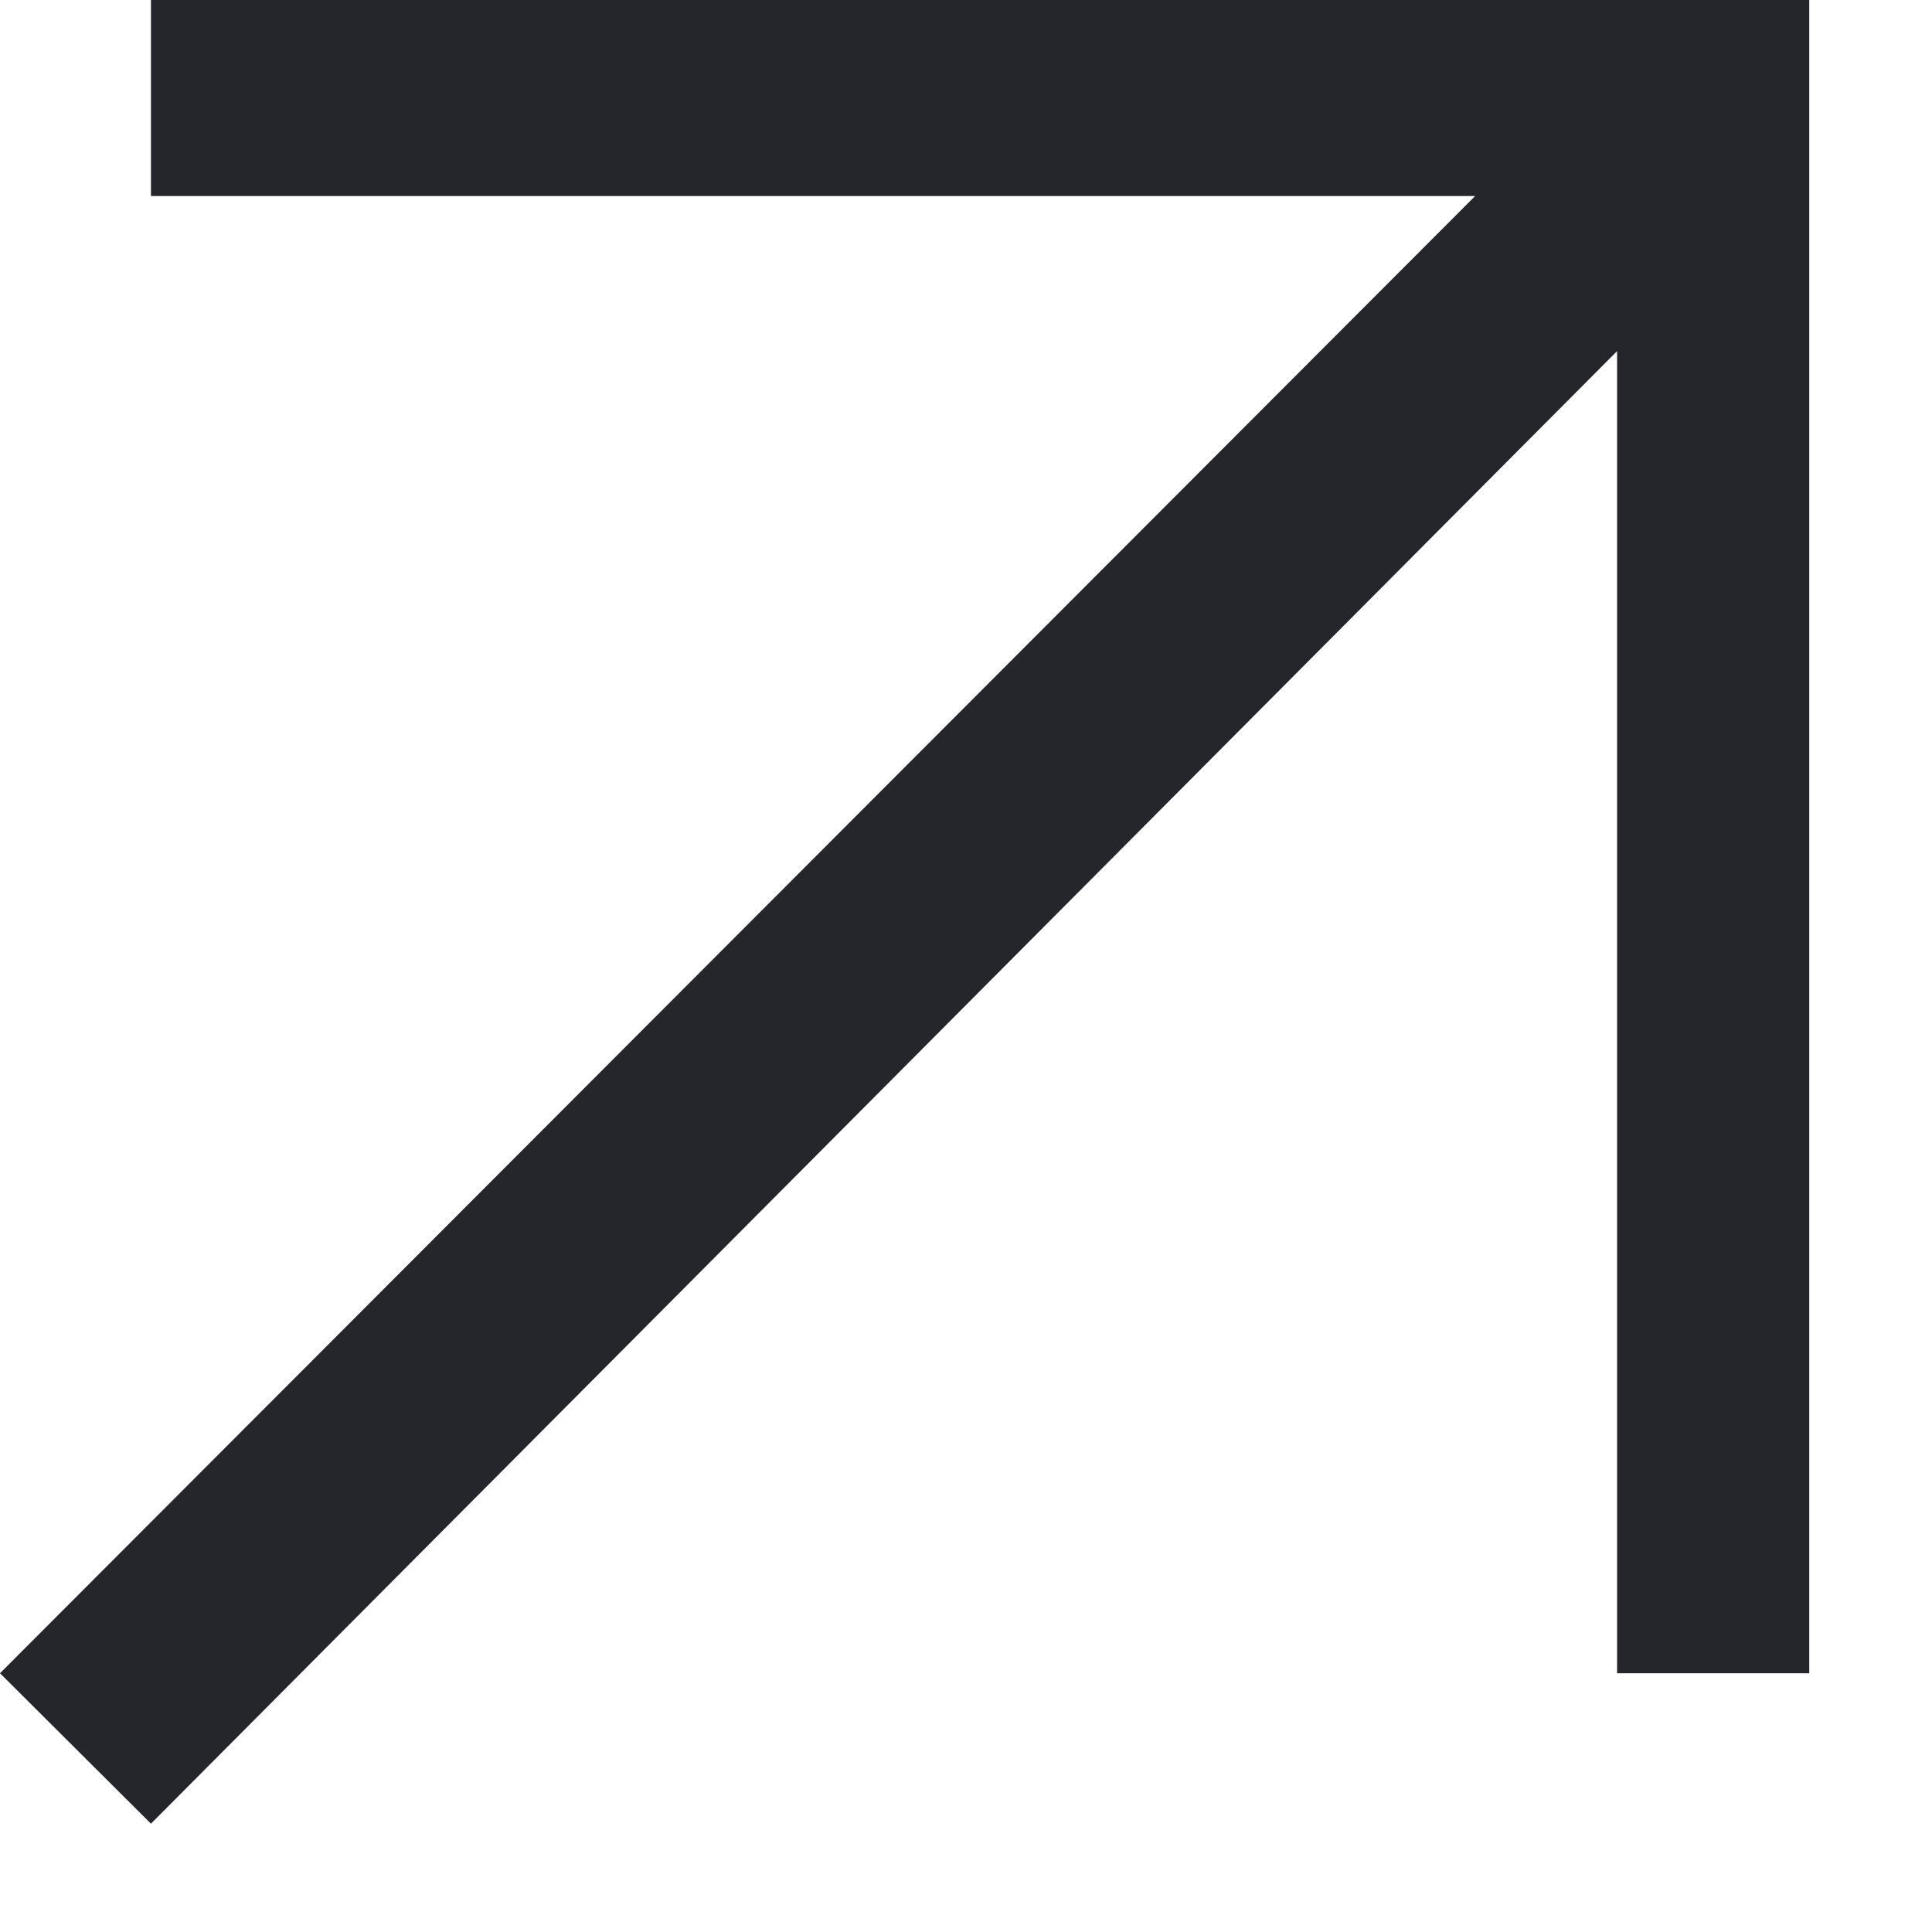 <?xml version="1.0" encoding="UTF-8"?>
<svg width="15px" height="15px" viewBox="0 0 15 15" version="1.1" xmlns="http://www.w3.org/2000/svg" xmlns:xlink="http://www.w3.org/1999/xlink">
    <!-- Generator: Sketch 64 (93537) - https://sketch.com -->
    <title>Fill 1</title>
    <desc>Created with Sketch.</desc>
    <g id="2.-Design" stroke="none" stroke-width="1" fill="none" fill-rule="evenodd">
        <g id="3.0-About_Us_L" transform="translate(-1290, -8701)" fill="#25262C">
            <g id="Group-2" transform="translate(1175, 8662)">
                <polygon id="Fill-1" points="116.172 39 116.172 40.522 126.453 40.522 115 51.991 116.172 53.159 127.555 41.726 127.555 51.991 128.301 51.991 129.047 51.991 129.047 45.496 129.047 39"></polygon>
            </g>
        </g>
    </g>
</svg>